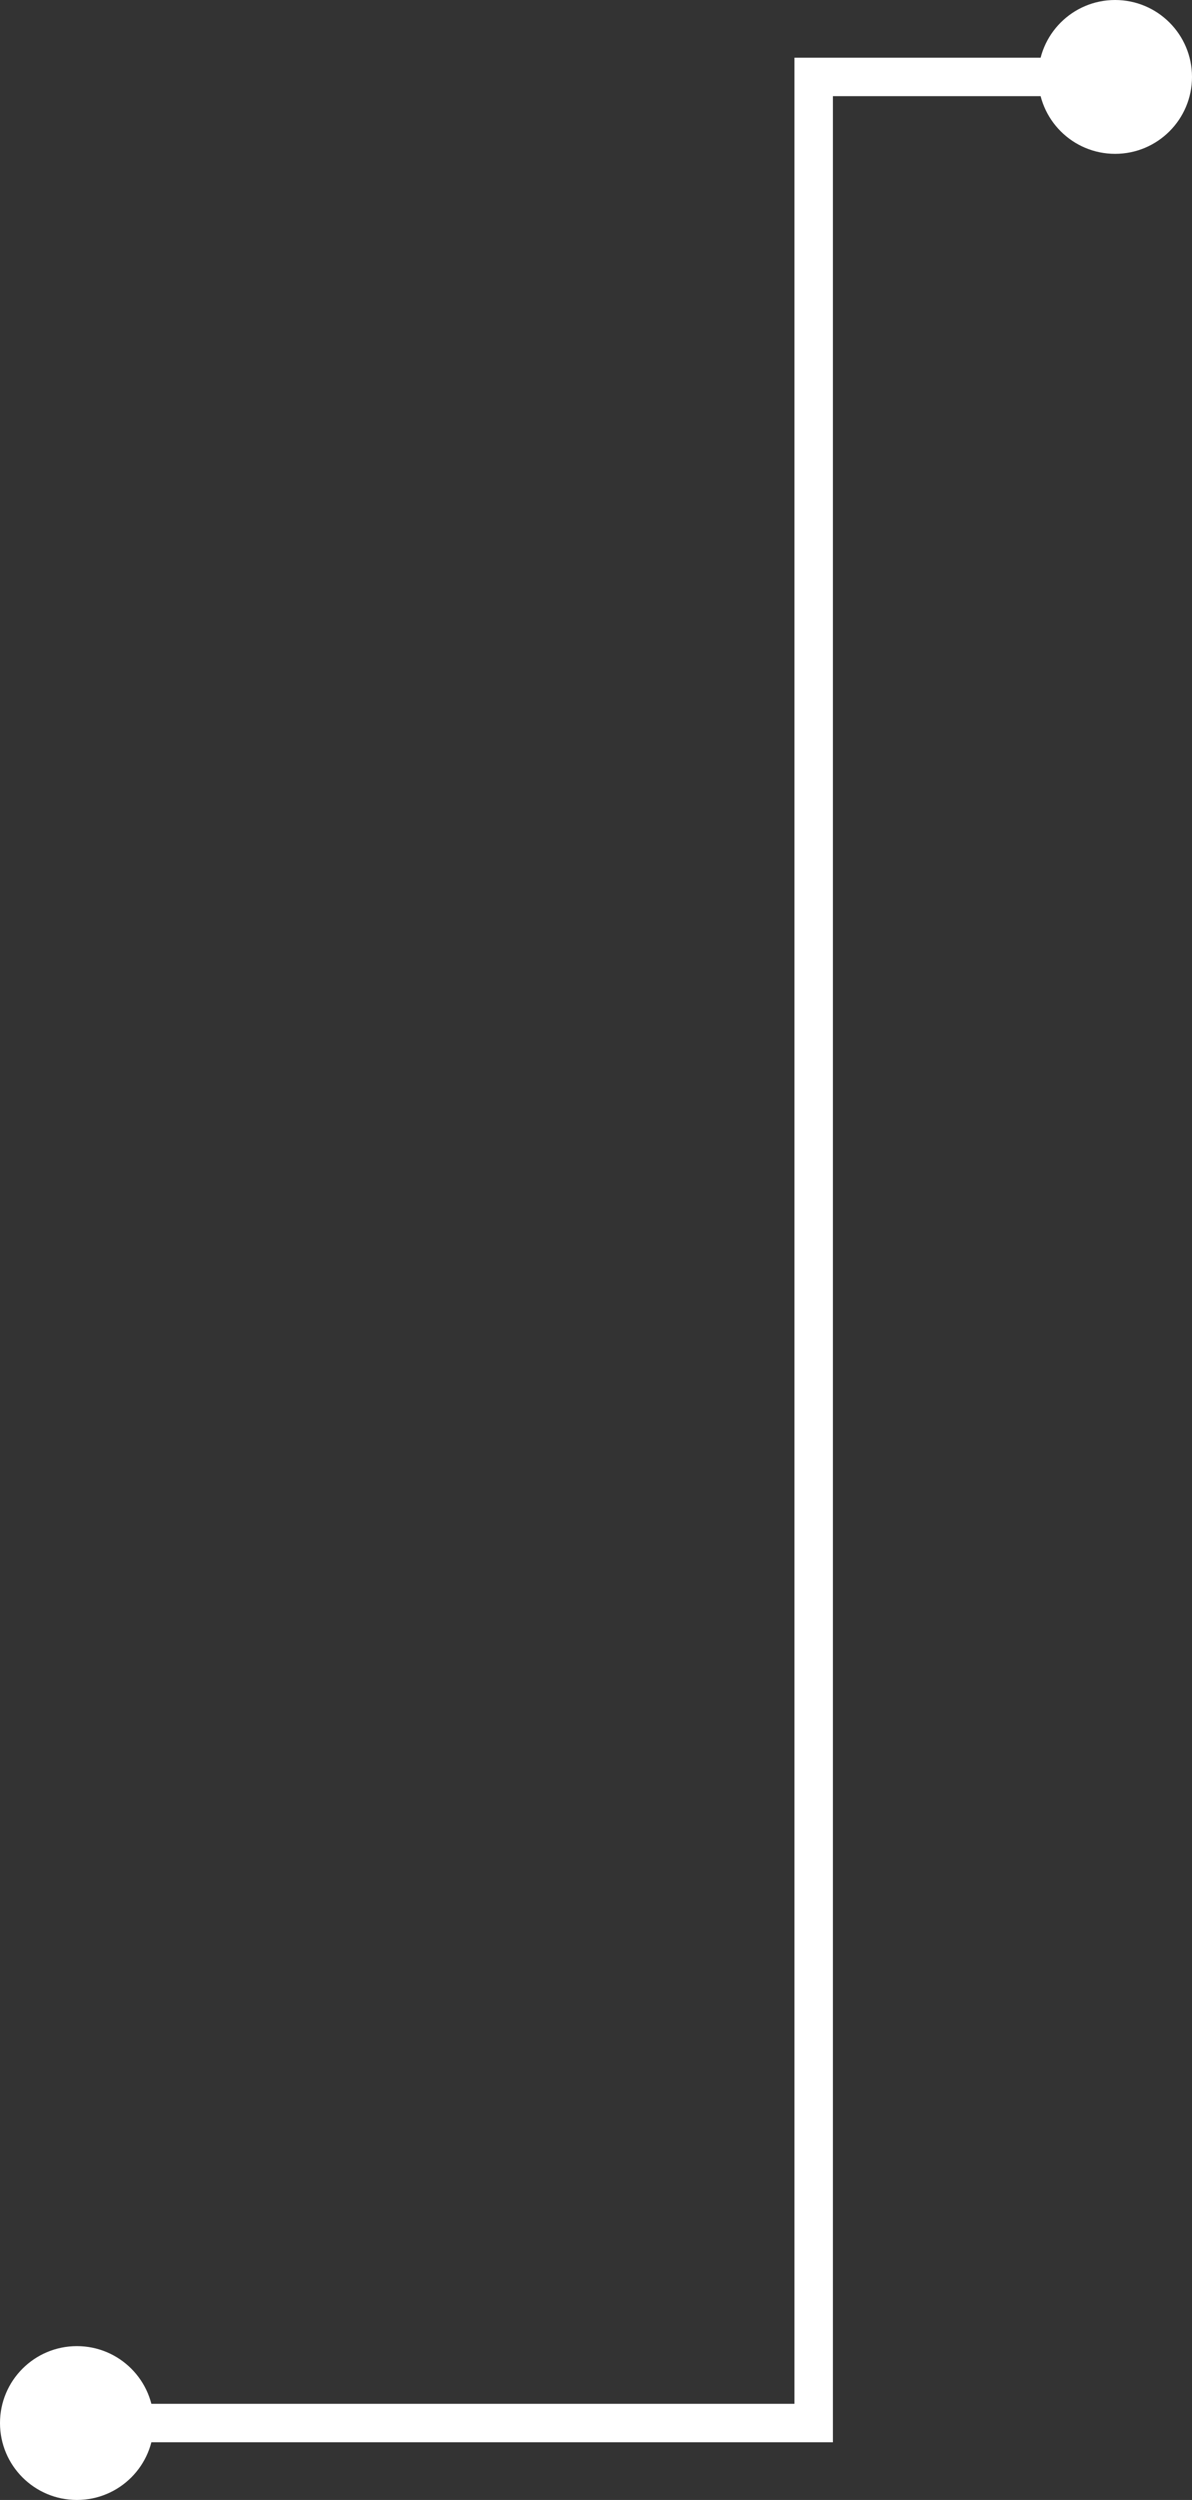 <svg width="31" height="65" viewBox="0 0 31 65" fill="none" xmlns="http://www.w3.org/2000/svg">
<rect x="0" y="0" width="31" height="65" fill="#333333" stroke="none"/>
<circle r="2" transform="matrix(-1 0 0 1 2 63)" fill="white"/>
<circle r="2" transform="matrix(-1 0 0 1 29 2)" fill="white"/>
<path d="M2 63H21.161V2H29" stroke="white"/>
</svg>
